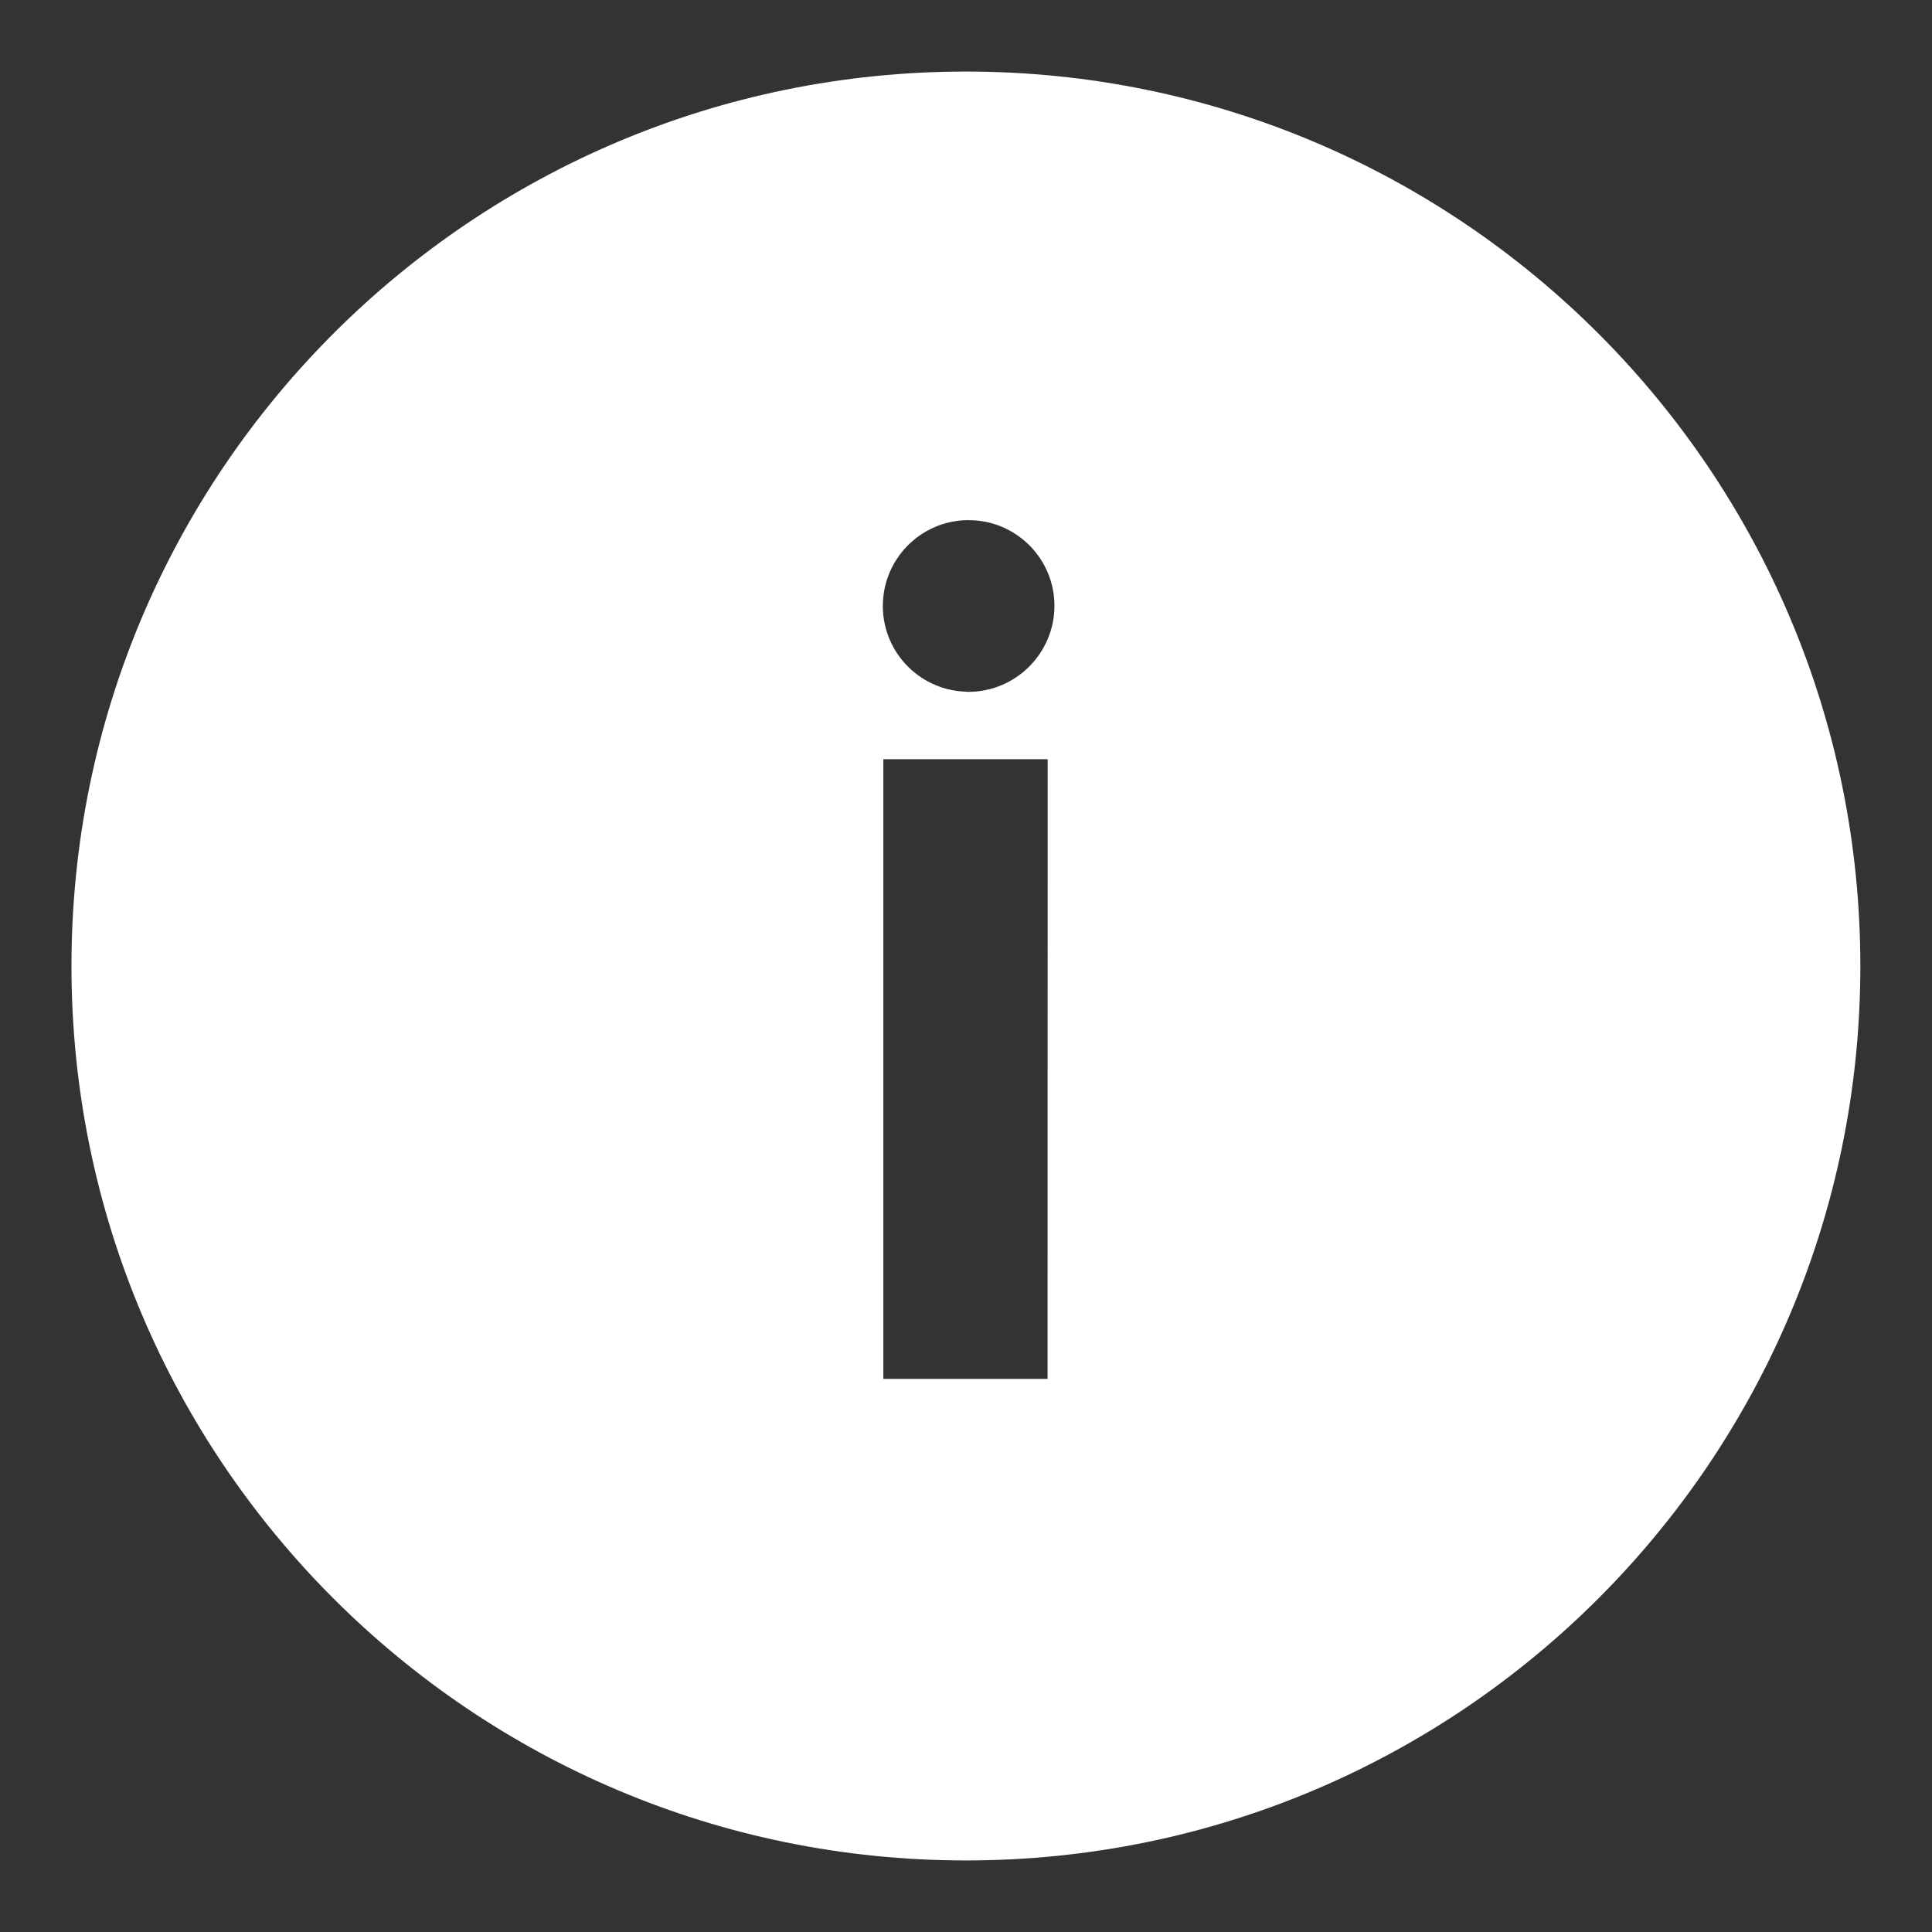 <?xml version="1.0" encoding="utf-8"?>
<!-- Generator: Adobe Illustrator 17.0.0, SVG Export Plug-In . SVG Version: 6.00 Build 0)  -->
<!DOCTYPE svg PUBLIC "-//W3C//DTD SVG 1.1//EN" "http://www.w3.org/Graphics/SVG/1.1/DTD/svg11.dtd">
<svg version="1.1" id="Layer_1" xmlns="http://www.w3.org/2000/svg" xmlns:xlink="http://www.w3.org/1999/xlink" x="0px" y="0px"
	 width="21.6px" height="21.6px" viewBox="-0.8 -0.8 21.6 21.6" enable-background="new -0.8 -0.8 21.6 21.6" xml:space="preserve">
<rect x="-0.8" y="-0.8" width="21.6" height="21.6" fill="#333333" stroke="none"/>
<path id="prefix__Icon_ionic-ios-information-circle-2" fill="#FFFFFF" d="M9.999,0c-5.523,0-10,4.477-10,10s4.477,10,10,10
	s10-4.477,10-10S15.522,0,9.999,0z M10.912,14.616H9.076V7.688h1.837L10.912,14.616z M9.994,6.933
	c-0.529-0.02-0.943-0.464-0.923-0.994c0,0,0,0,0,0c0.02-0.529,0.464-0.943,0.994-0.923c0,0,0,0,0,0
	c0.515,0.019,0.923,0.441,0.924,0.956c-0.001,0.532-0.432,0.963-0.964,0.963L9.994,6.933z"/>
</svg>
